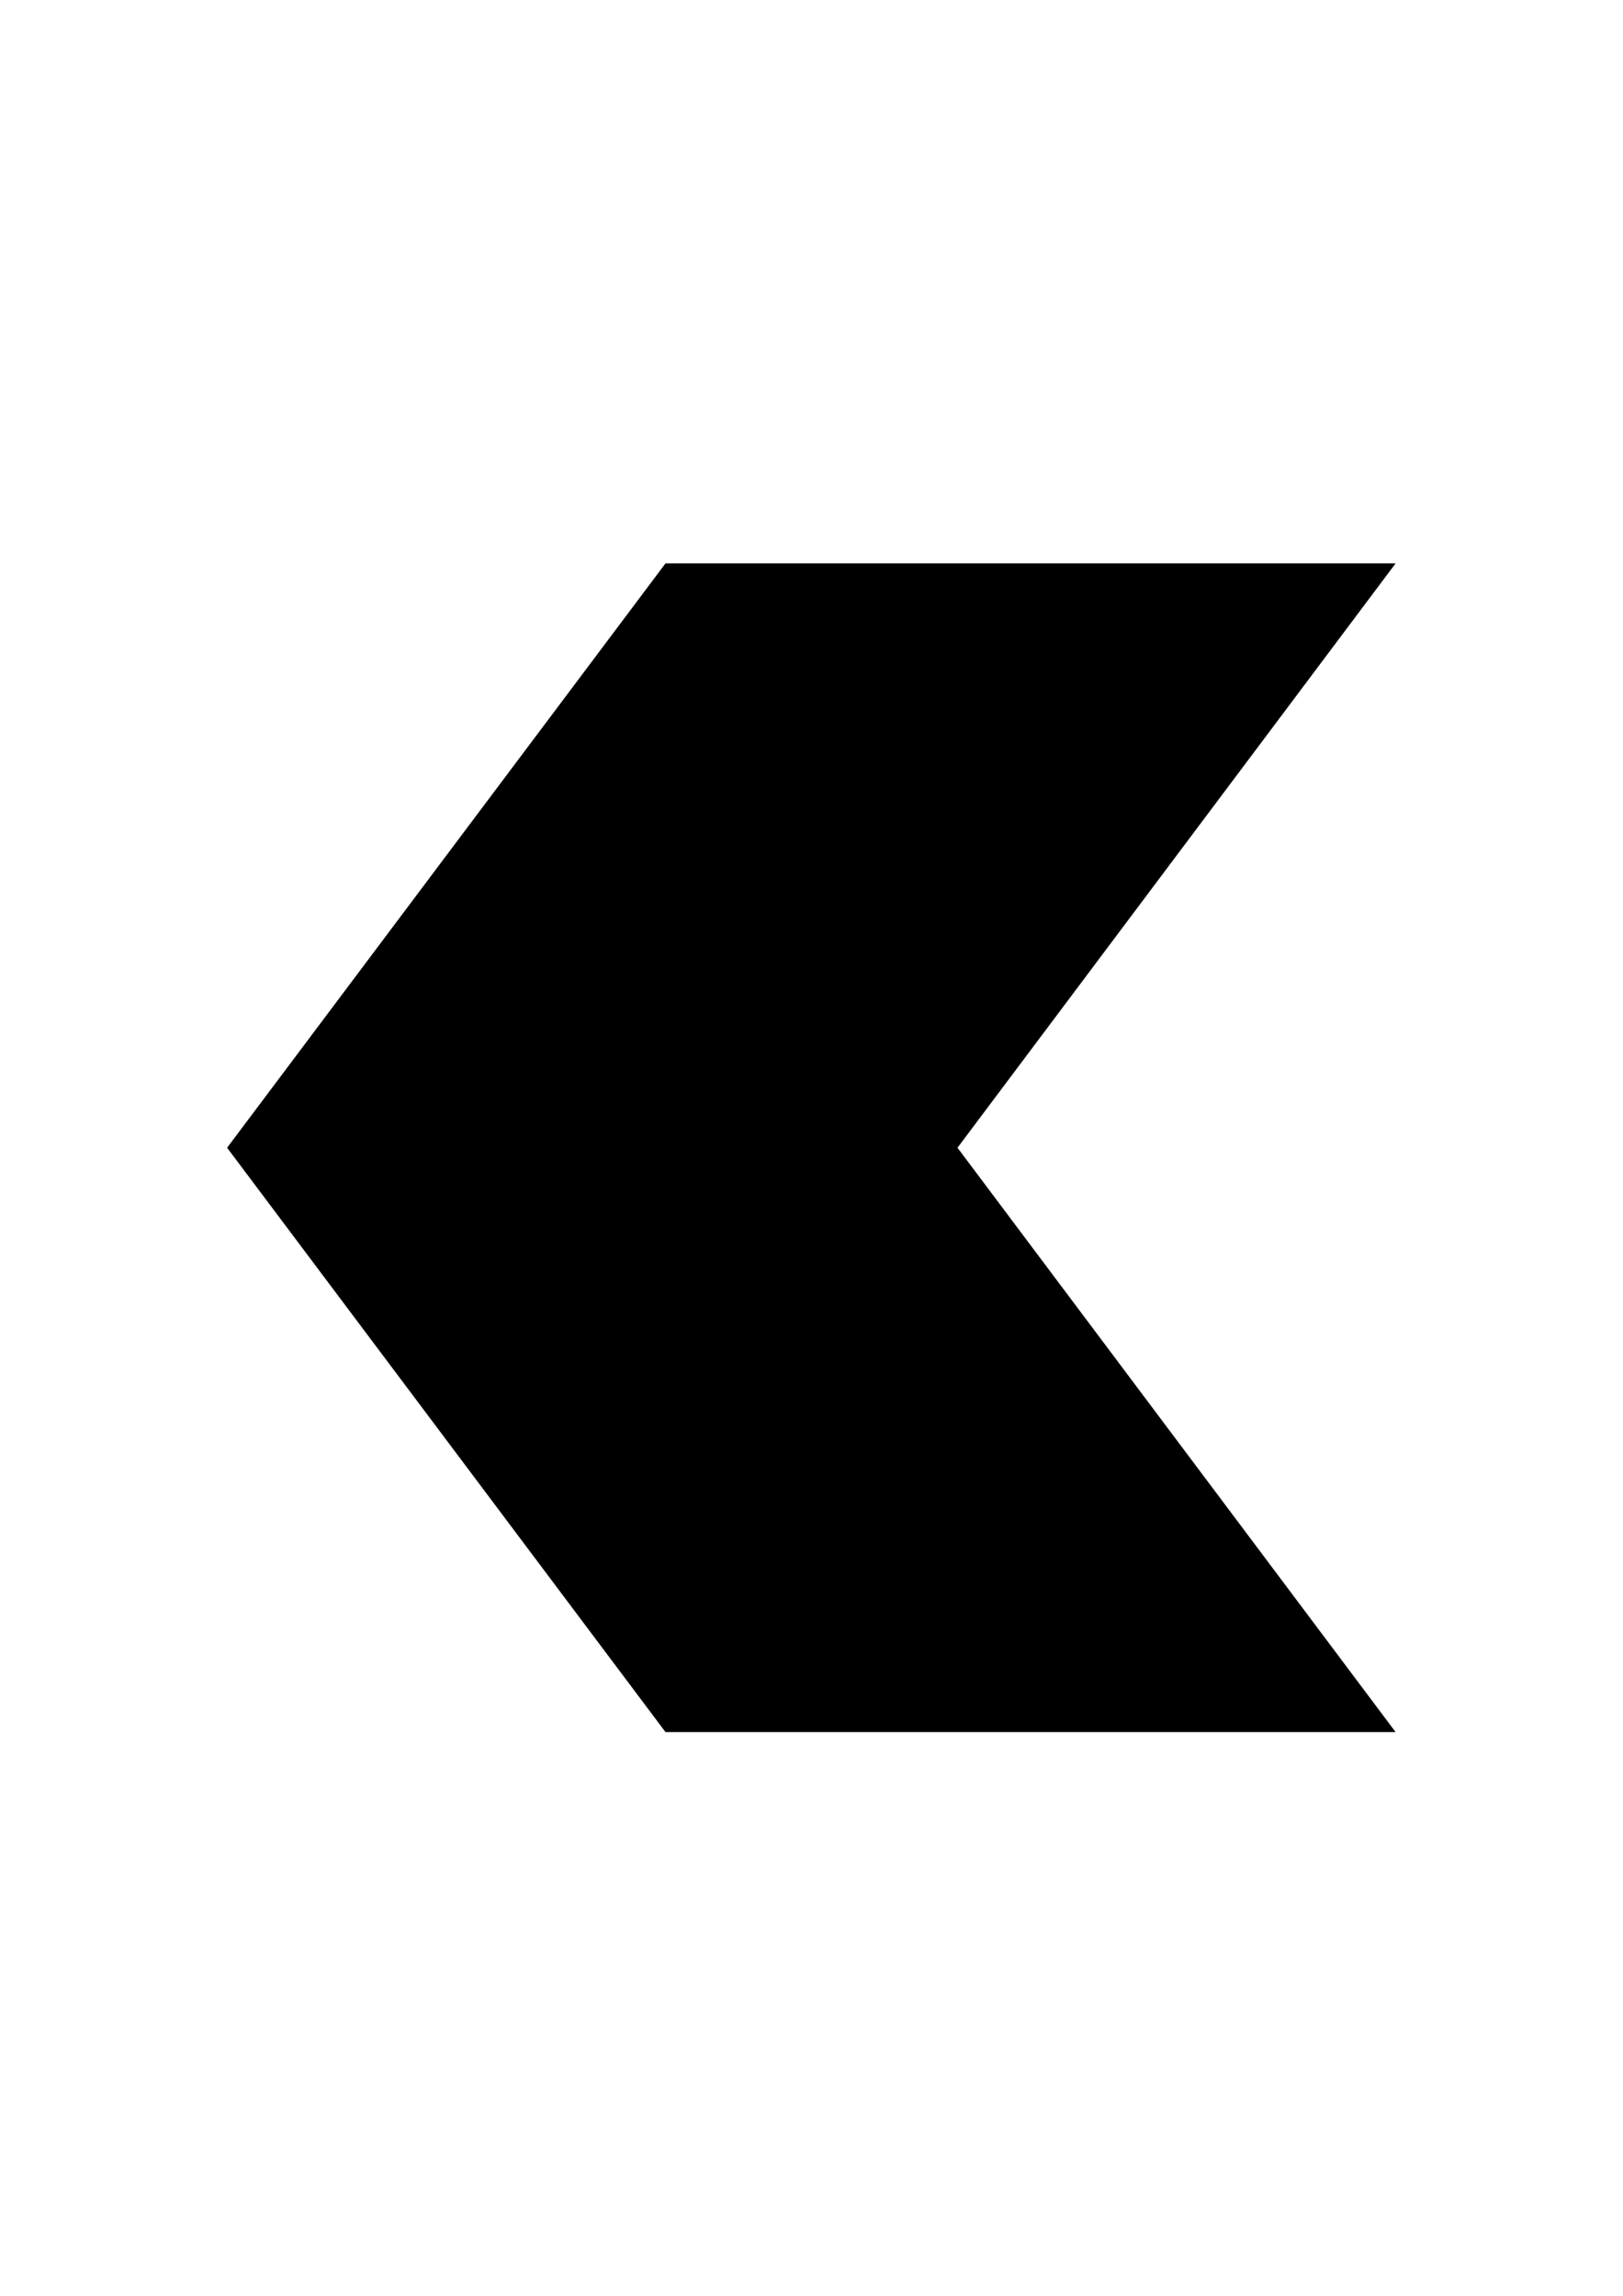 <svg xmlns="http://www.w3.org/2000/svg" xmlns:xlink="http://www.w3.org/1999/xlink" id="Layer_1" x="0" y="0" enable-background="new 0 0 595.3 841.9" version="1.1" viewBox="0 0 595.3 841.9" xml:space="preserve"><polygon points="511.9 635.2 351.2 420.9 511.9 206.6 244.1 206.6 83.3 420.9 244.1 635.2"/></svg>